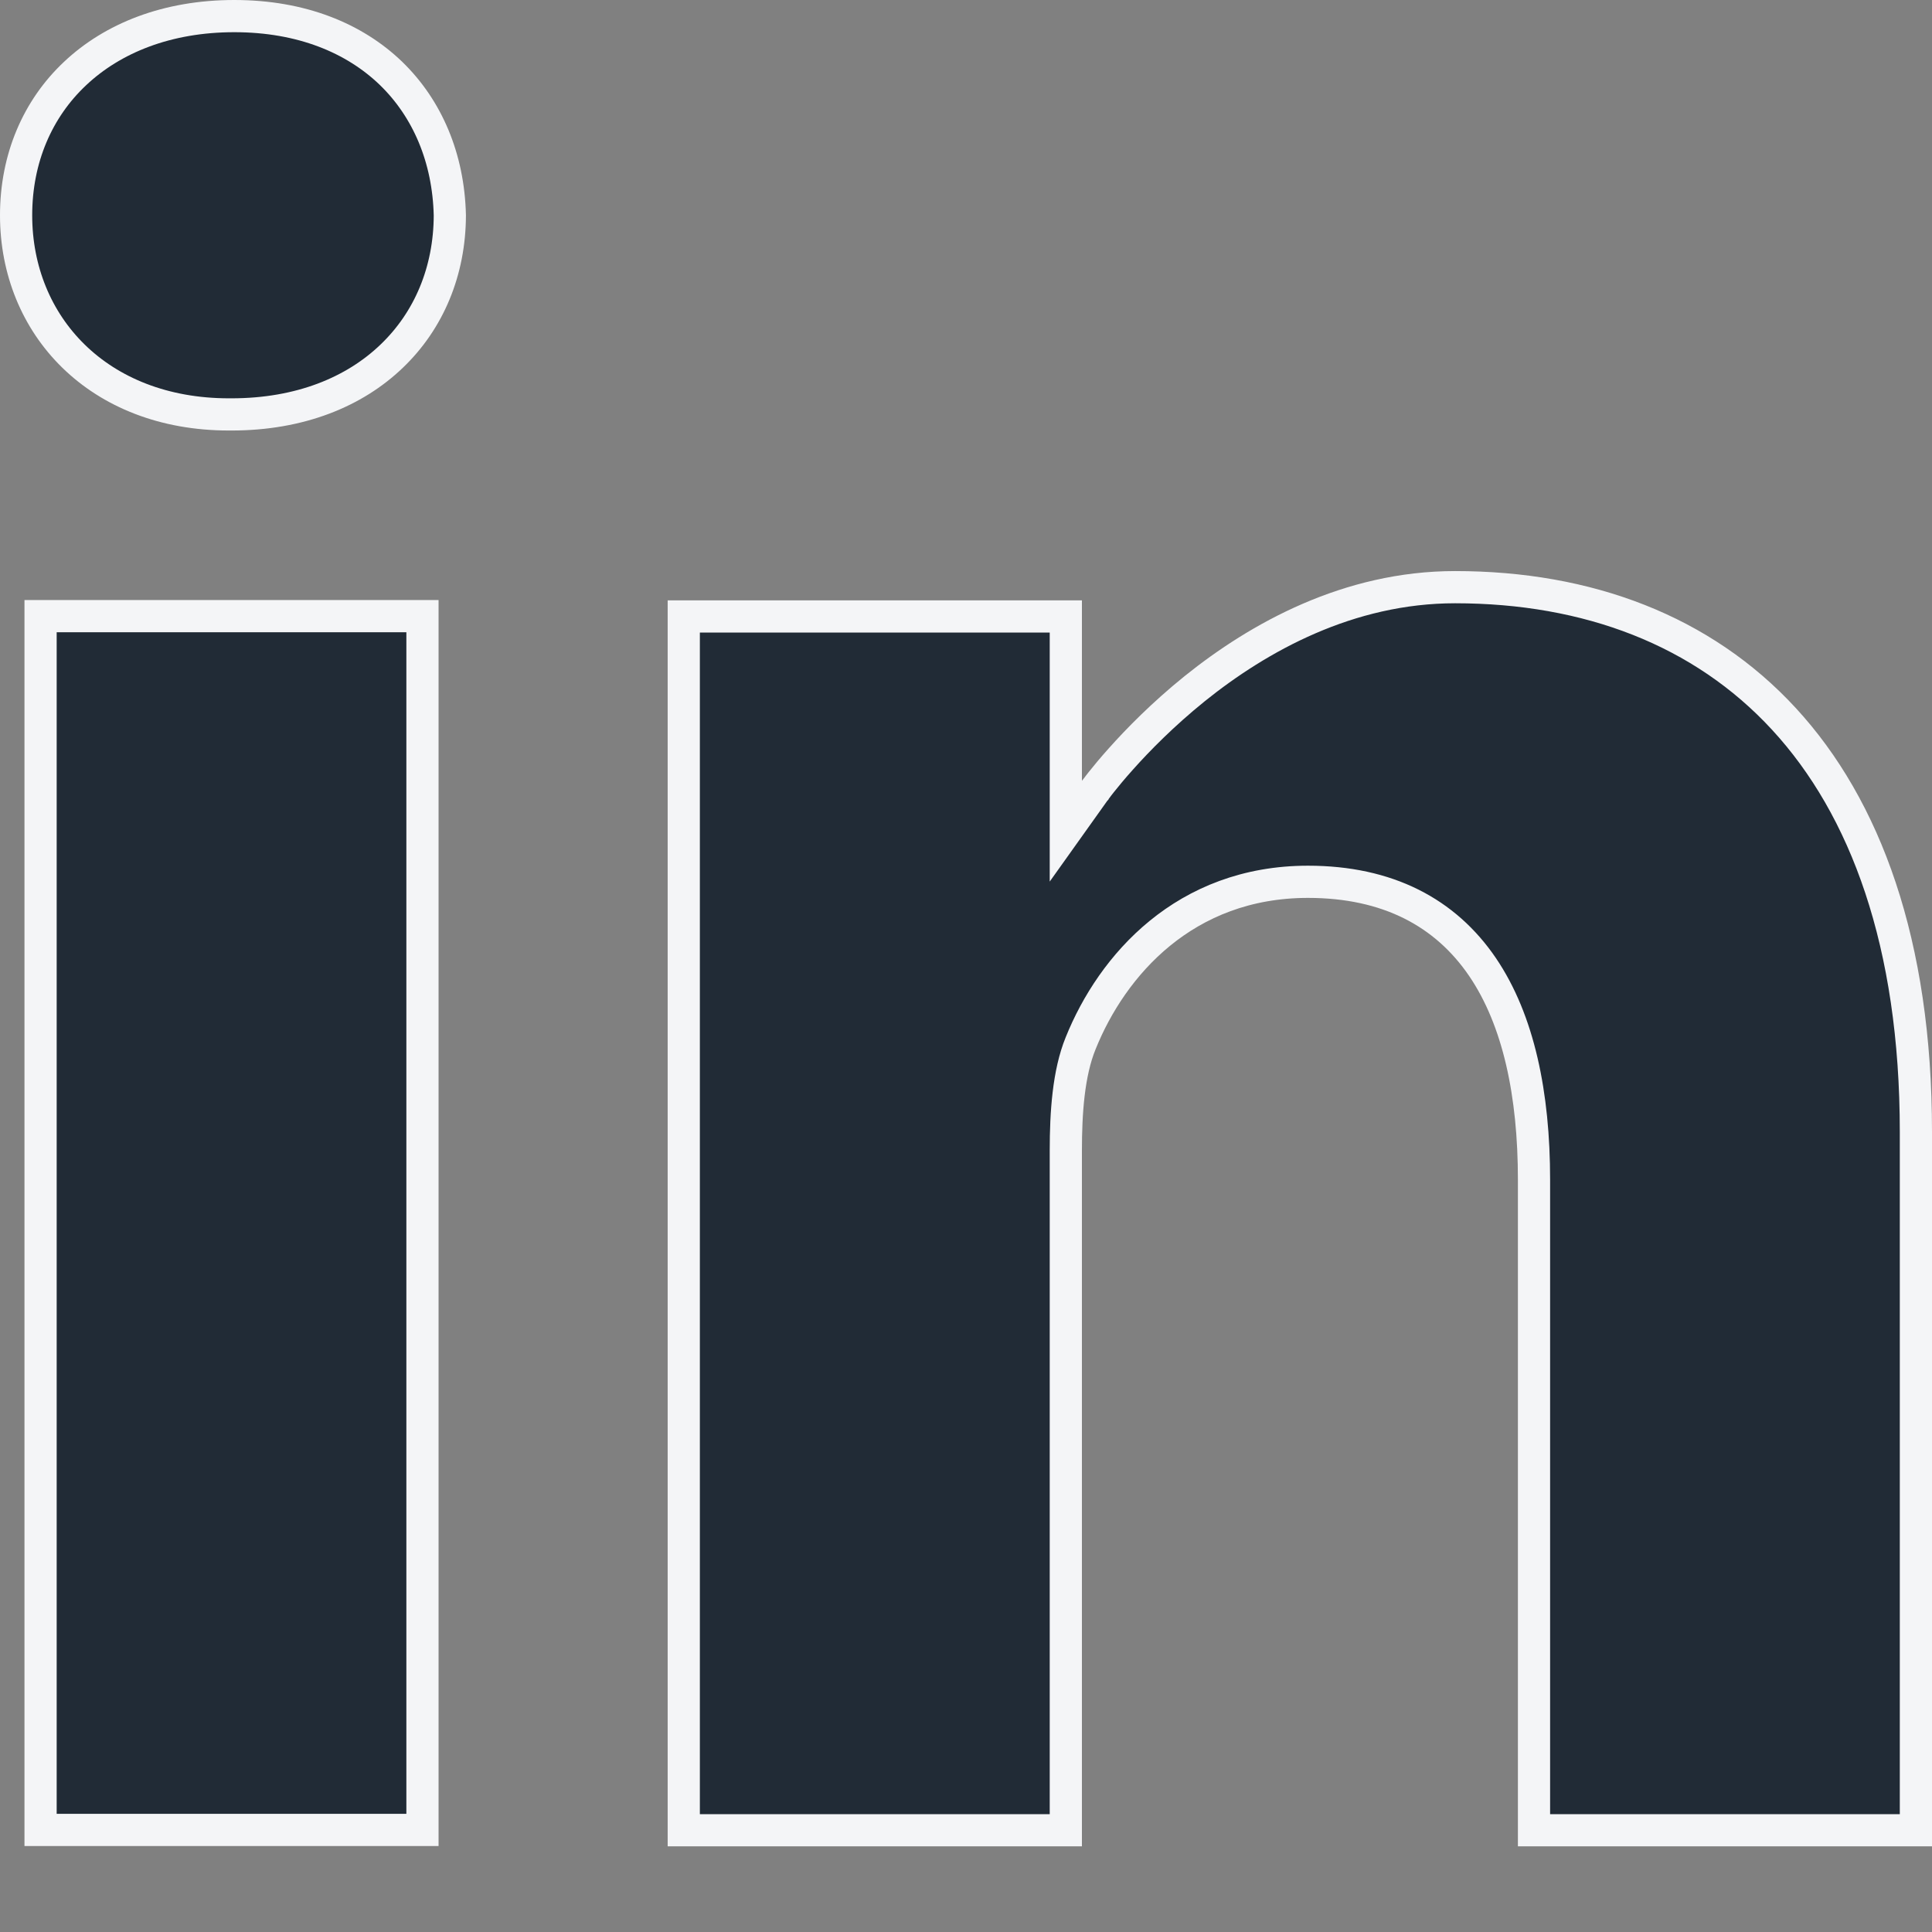 <svg width="12" height="12" viewBox="0 0 12 12" fill="none" xmlns="http://www.w3.org/2000/svg">
<rect x="0" y="0" width="12" height="12" fill="#808080" stroke="none"/>
<path d="M0.1 1.337C0.1 0.984 0.233 0.676 0.466 0.457C0.699 0.237 1.038 0.1 1.455 0.1C1.873 0.1 2.202 0.237 2.429 0.456C2.655 0.675 2.786 0.983 2.794 1.338C2.793 1.684 2.664 1.991 2.433 2.212C2.202 2.434 1.864 2.574 1.438 2.574H1.422C0.611 2.574 0.1 2.022 0.1 1.337Z" fill="#212B36" stroke="#F4F5F7" stroke-width="0.2"/>
<path d="M0.252 3.827H2.624V11.366H0.252V3.827Z" fill="#212B36" stroke="#F4F5F7" stroke-width="0.2"/>
<path d="M6.62 4.851V5.163L6.801 4.909L6.801 4.909L6.801 4.909L6.801 4.909L6.802 4.908L6.803 4.906L6.811 4.896C6.817 4.887 6.828 4.874 6.841 4.857C6.868 4.823 6.909 4.773 6.962 4.714C7.068 4.595 7.224 4.436 7.421 4.277C7.818 3.958 8.376 3.647 9.038 3.647C9.862 3.647 10.574 3.916 11.08 4.465C11.587 5.015 11.9 5.859 11.9 7.03V11.368H9.528V7.328C9.528 6.798 9.433 6.337 9.208 6.006C8.978 5.668 8.619 5.477 8.124 5.477C7.36 5.477 6.907 5.995 6.712 6.48C6.636 6.666 6.62 6.914 6.62 7.146V11.368H4.247V3.829H6.62V4.851Z" fill="#212B36" stroke="#F4F5F7" stroke-width="0.2"/>
</svg>
